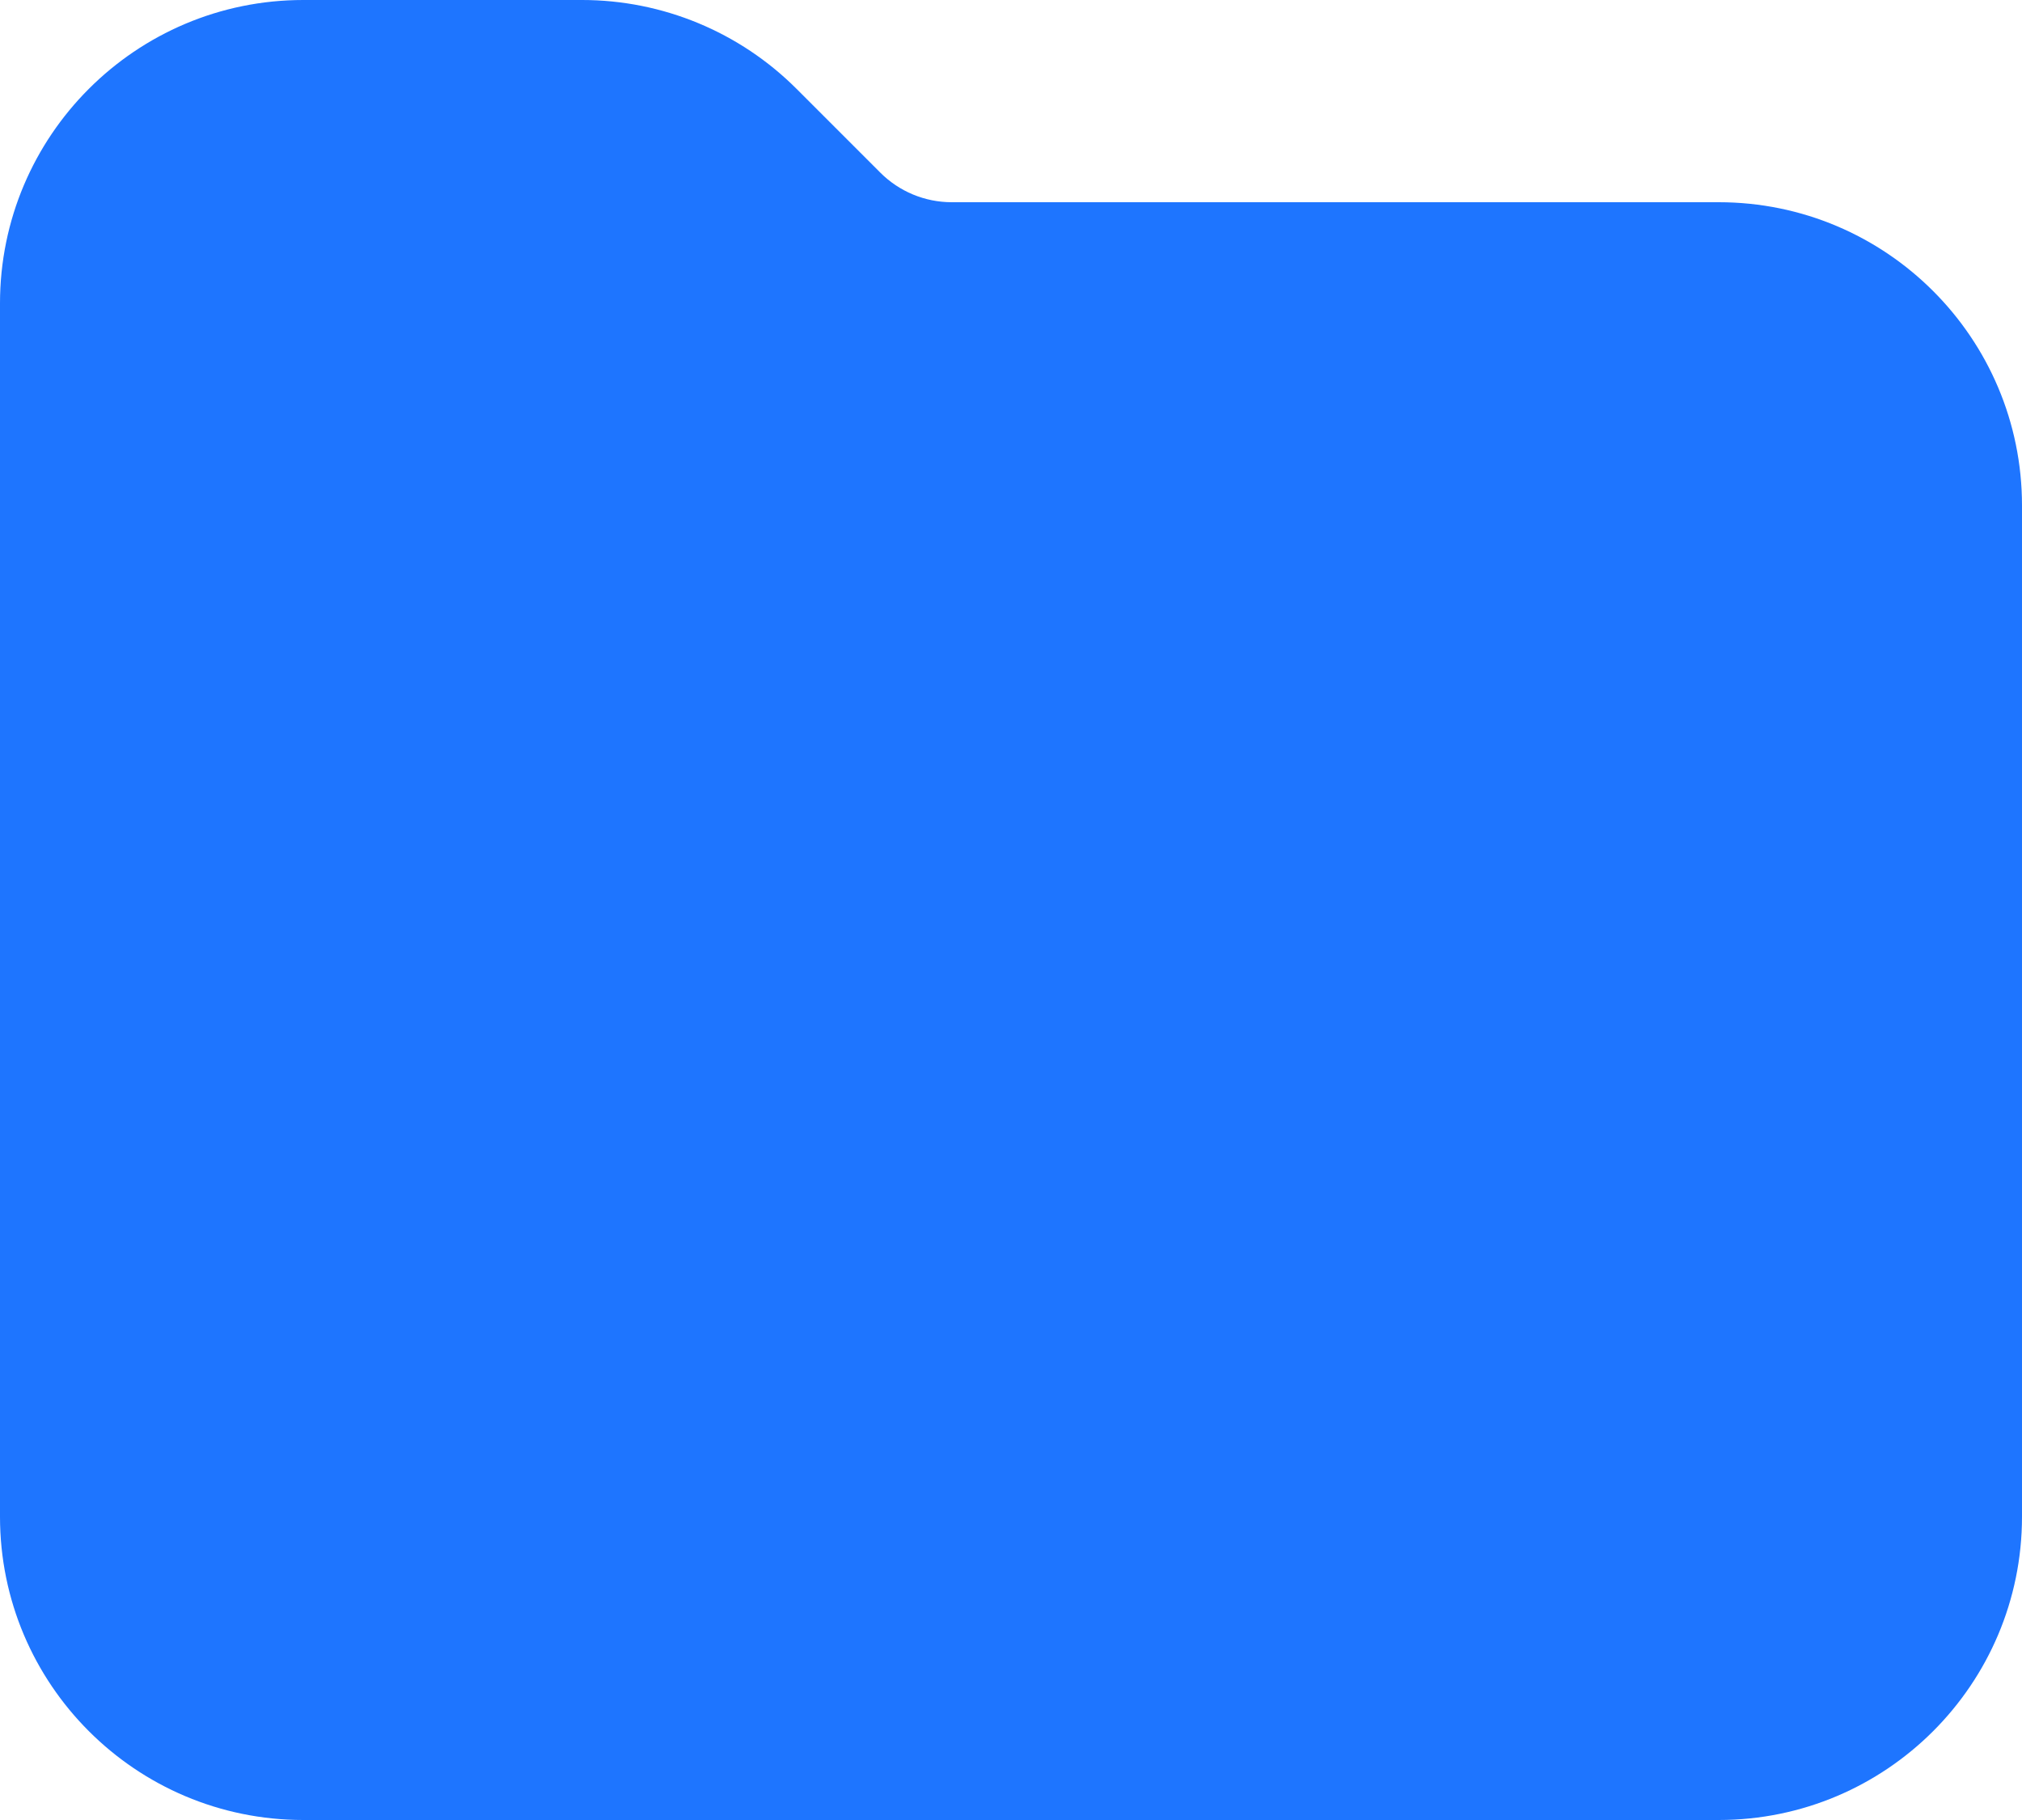 <svg width="30" height="27" viewBox="0 0 30 27" fill="none" xmlns="http://www.w3.org/2000/svg">
<path d="M4.5 27H25.5C27.985 27 30 24.985 30 22.5V7.5C30 5.015 27.985 3 25.5 3H14.121C13.723 3 13.342 2.842 13.061 2.561L11.818 1.318C10.974 0.474 9.83 0 8.636 0H4.5C2.015 0 0 2.015 0 4.5V22.5C0 24.985 2.015 27 4.5 27Z" fill="#1E75FF"/>
</svg>

